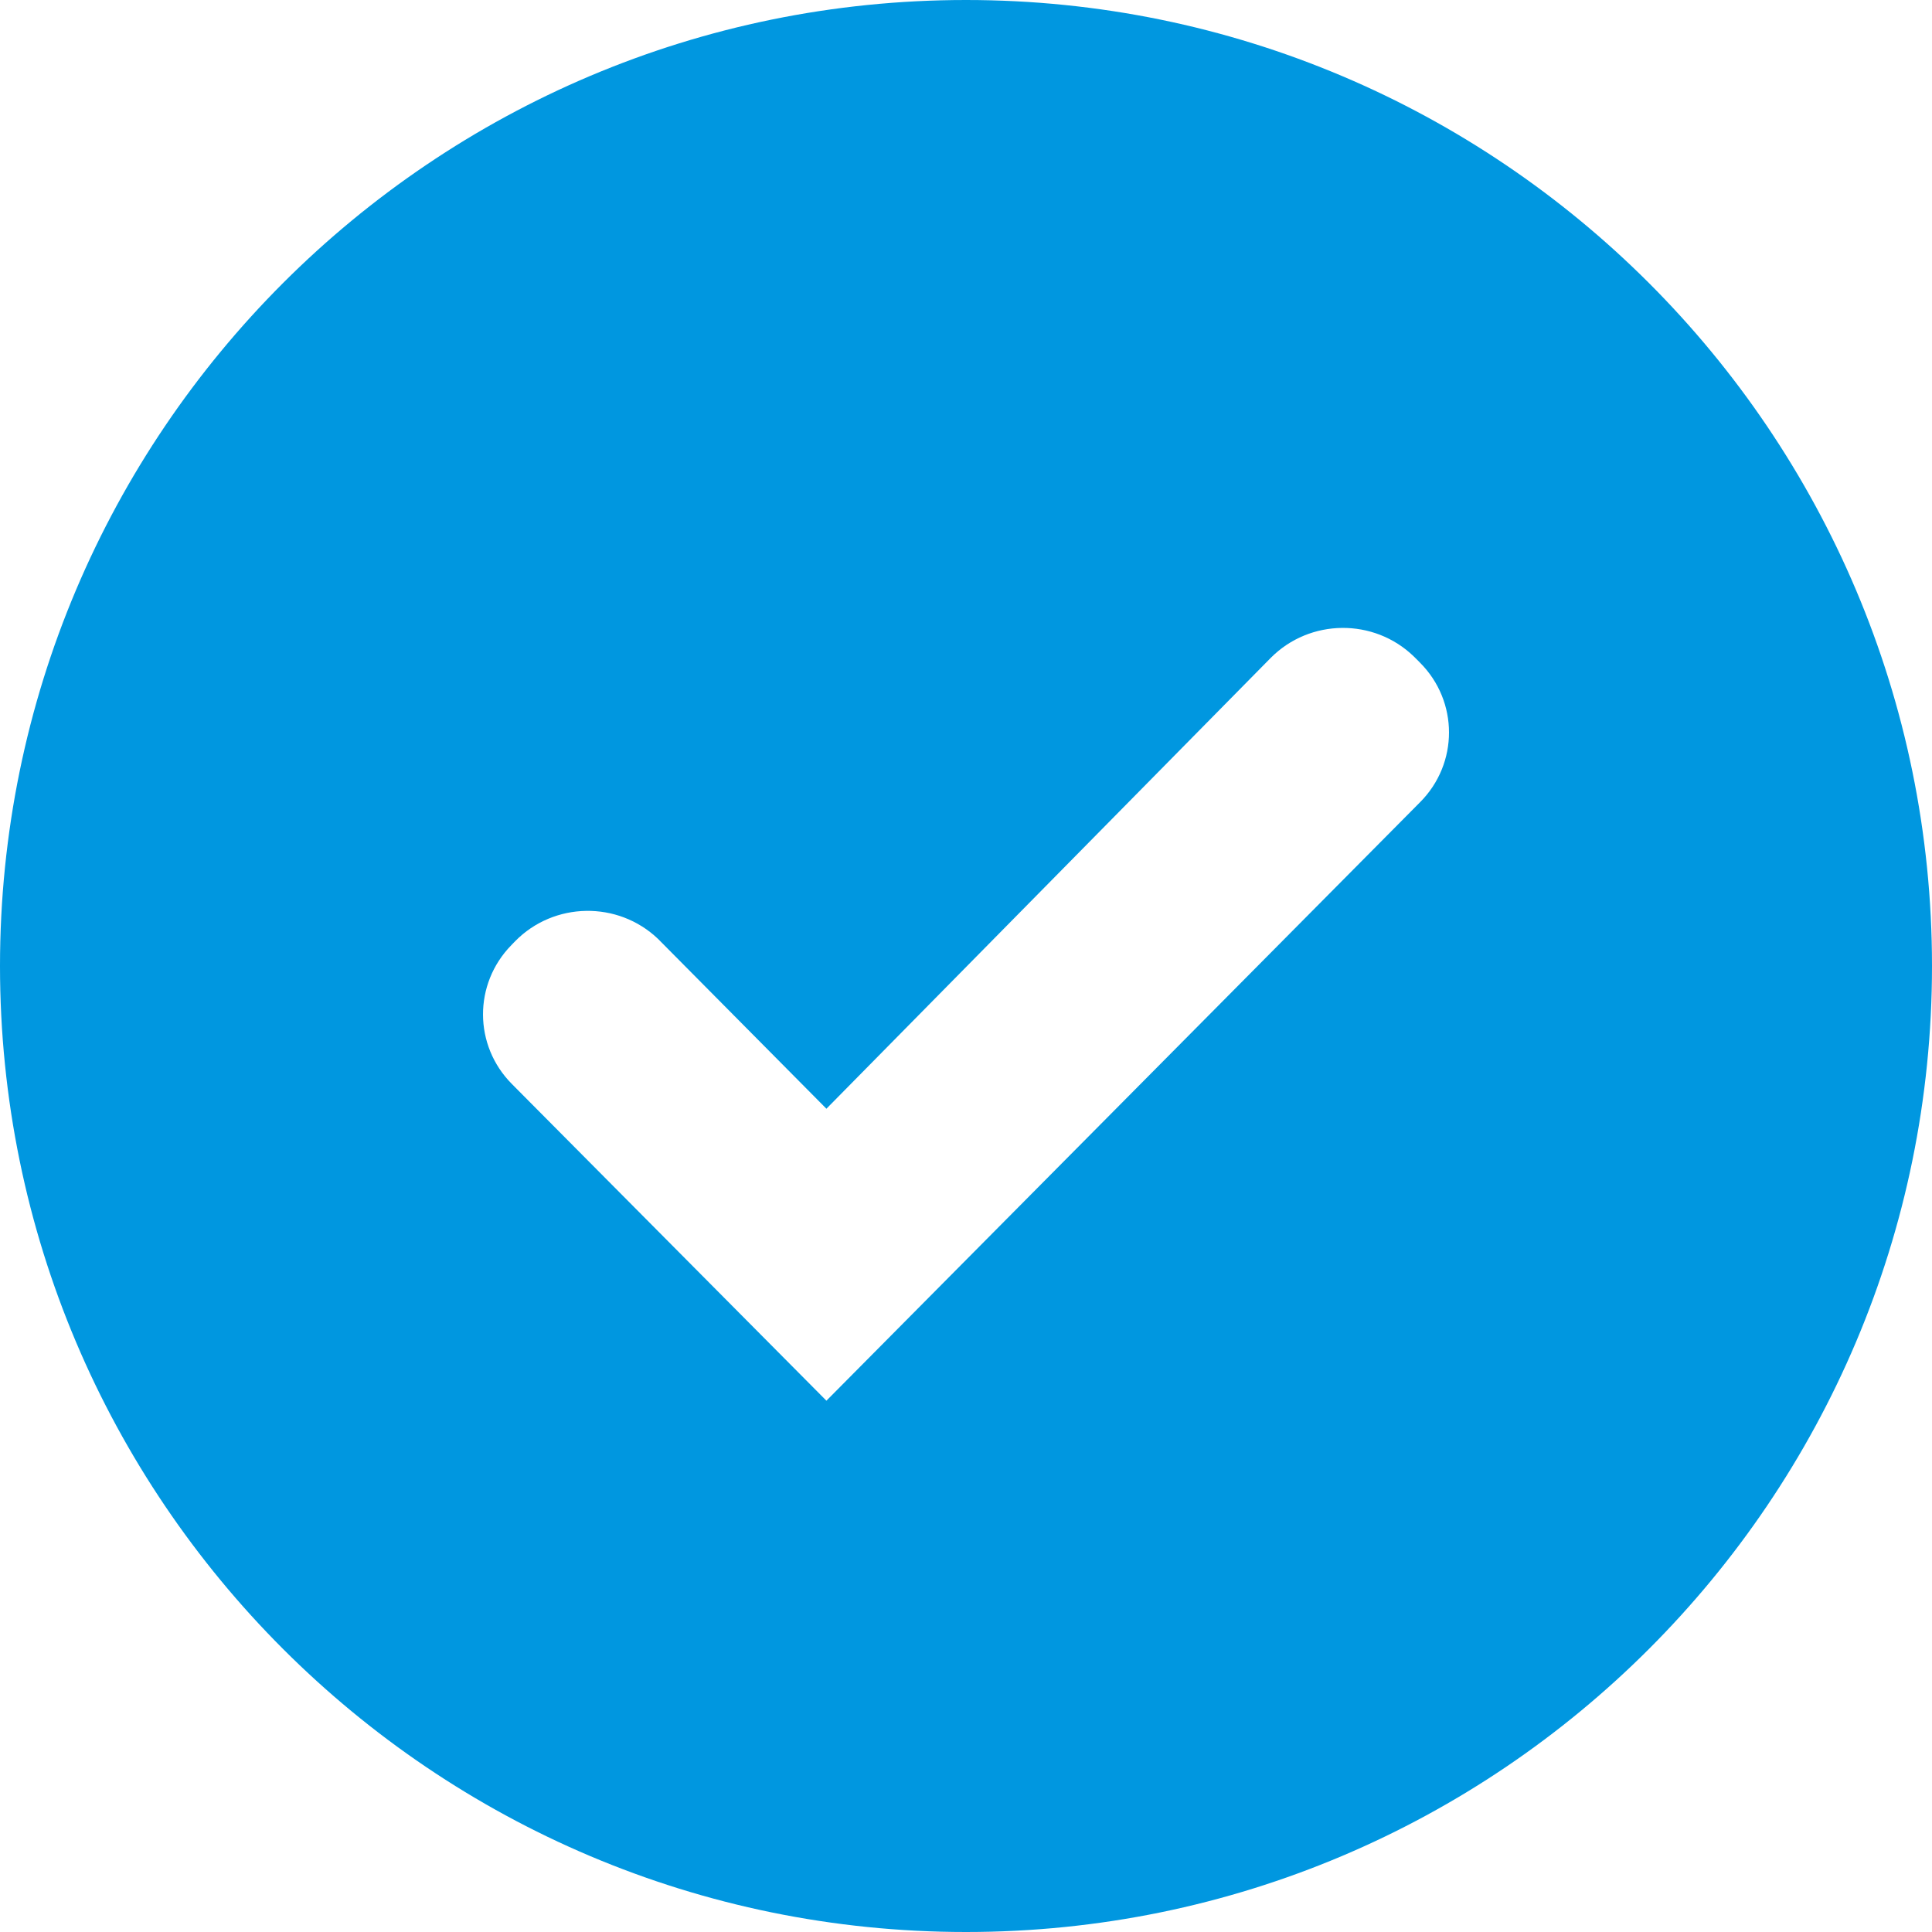<svg width="16" height="16" viewBox="0 0 16 16" fill="none" xmlns="http://www.w3.org/2000/svg">
<path fill-rule="evenodd" clip-rule="evenodd" d="M8 0C12.416 0 16 3.584 16 8C16 12.416 12.416 16 8 16C3.584 16 0 12.416 0 8C0 3.584 3.584 0 8 0ZM6.844 9.182L10.524 5.448C10.848 5.122 11.378 5.117 11.708 5.436C11.712 5.439 11.76 5.488 11.76 5.488C12.08 5.809 12.08 6.323 11.76 6.644L6.844 11.6L4.24 8.978C3.922 8.659 3.92 8.149 4.235 7.827L4.266 7.795C4.587 7.468 5.116 7.458 5.449 7.775C5.454 7.78 6.844 9.182 6.844 9.182Z" fill="#0097E0"/>
<mask style="mask-type:luminance" maskUnits="userSpaceOnUse" x="0" y="0" width="16" height="16">
<path fill-rule="evenodd" clip-rule="evenodd" d="M8 0C12.416 0 16 3.584 16 8C16 12.416 12.416 16 8 16C3.584 16 0 12.416 0 8C0 3.584 3.584 0 8 0ZM6.844 9.182L10.524 5.448C10.848 5.122 11.378 5.117 11.708 5.436C11.712 5.439 11.76 5.488 11.76 5.488C12.08 5.809 12.08 6.323 11.76 6.644L6.844 11.6L4.24 8.978C3.922 8.659 3.92 8.149 4.235 7.827L4.266 7.795C4.587 7.468 5.116 7.458 5.449 7.775C5.454 7.78 6.844 9.182 6.844 9.182Z" fill="white"/>
</mask>
</svg>
